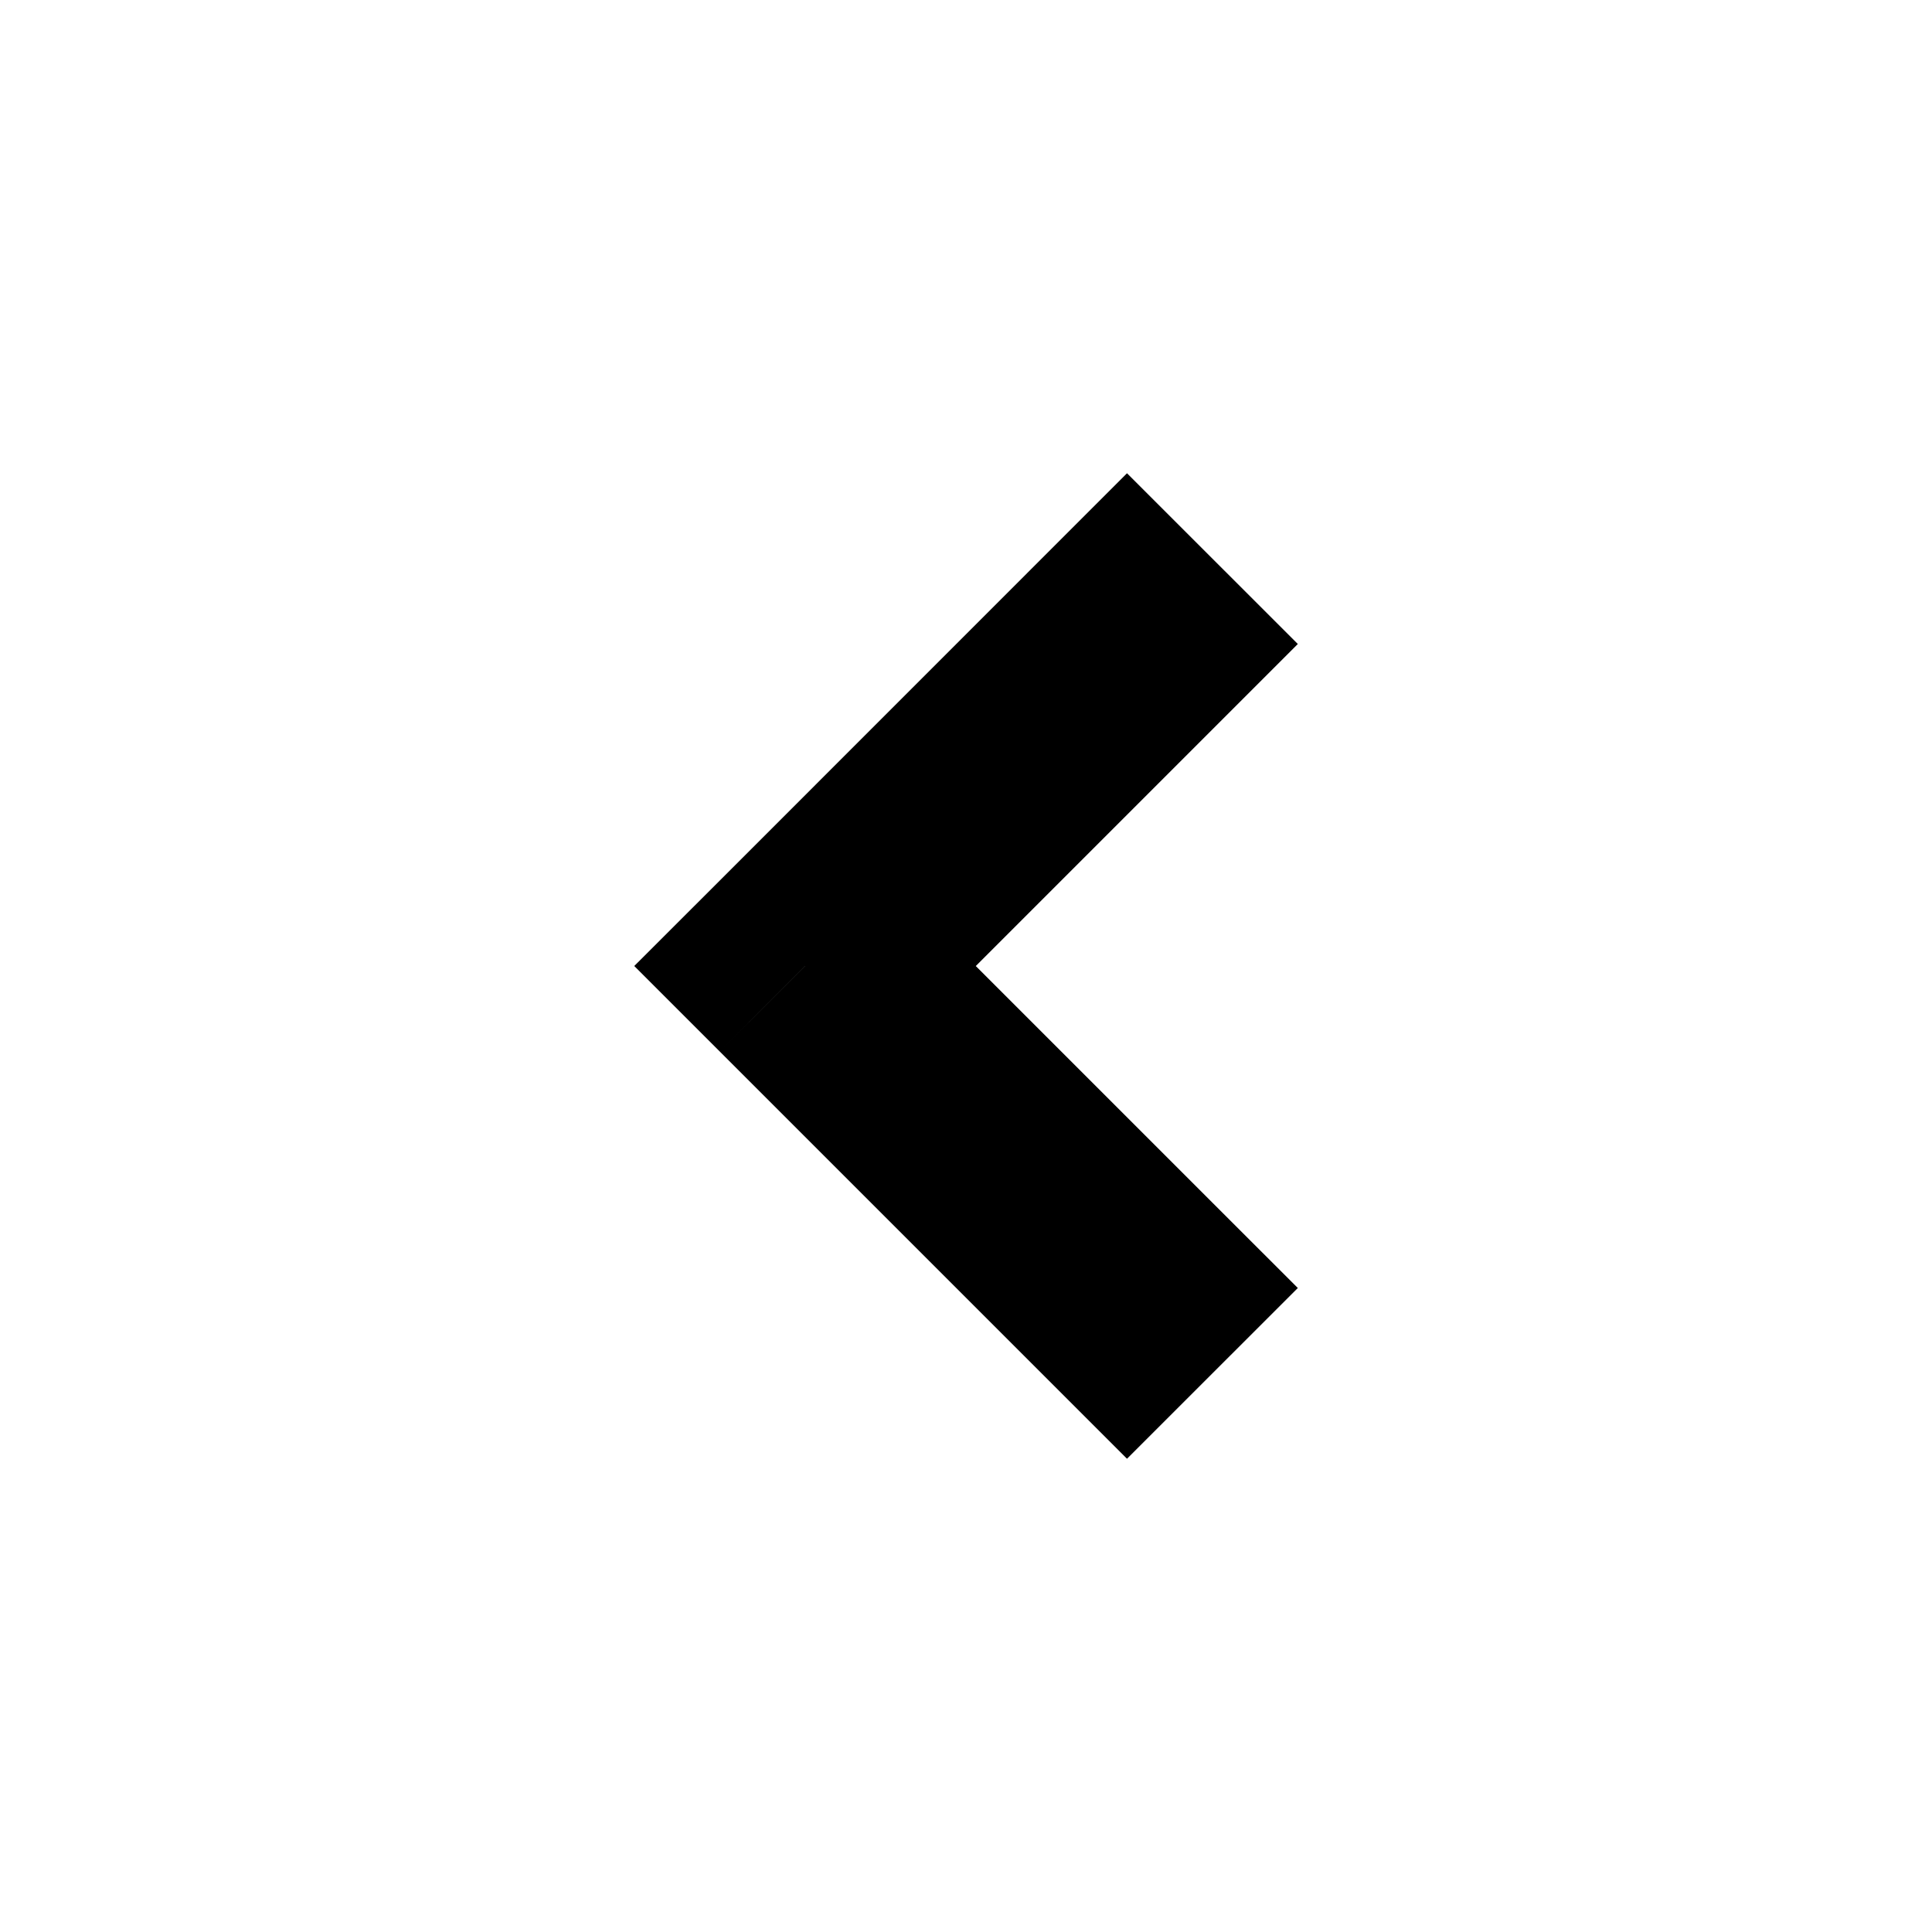 <svg width="24" height="24" viewBox="0 0 24 24" fill="none" xmlns="http://www.w3.org/2000/svg">
    <path d="M10 12L8.94 10.94L7.879 12L8.94 13.061L10 12ZM15.061 9.061L16.122 8L14 5.879L12.94 6.939L15.061 9.061ZM12.94 17.061L14 18.121L16.122 16L15.061 14.94L12.94 17.061ZM11.061 13.061L15.061 9.061L12.94 6.939L8.94 10.94L11.061 13.061ZM15.061 14.94L11.061 10.94L8.94 13.061L12.94 17.061L15.061 14.94Z" fill="currentColor"/>
</svg>
